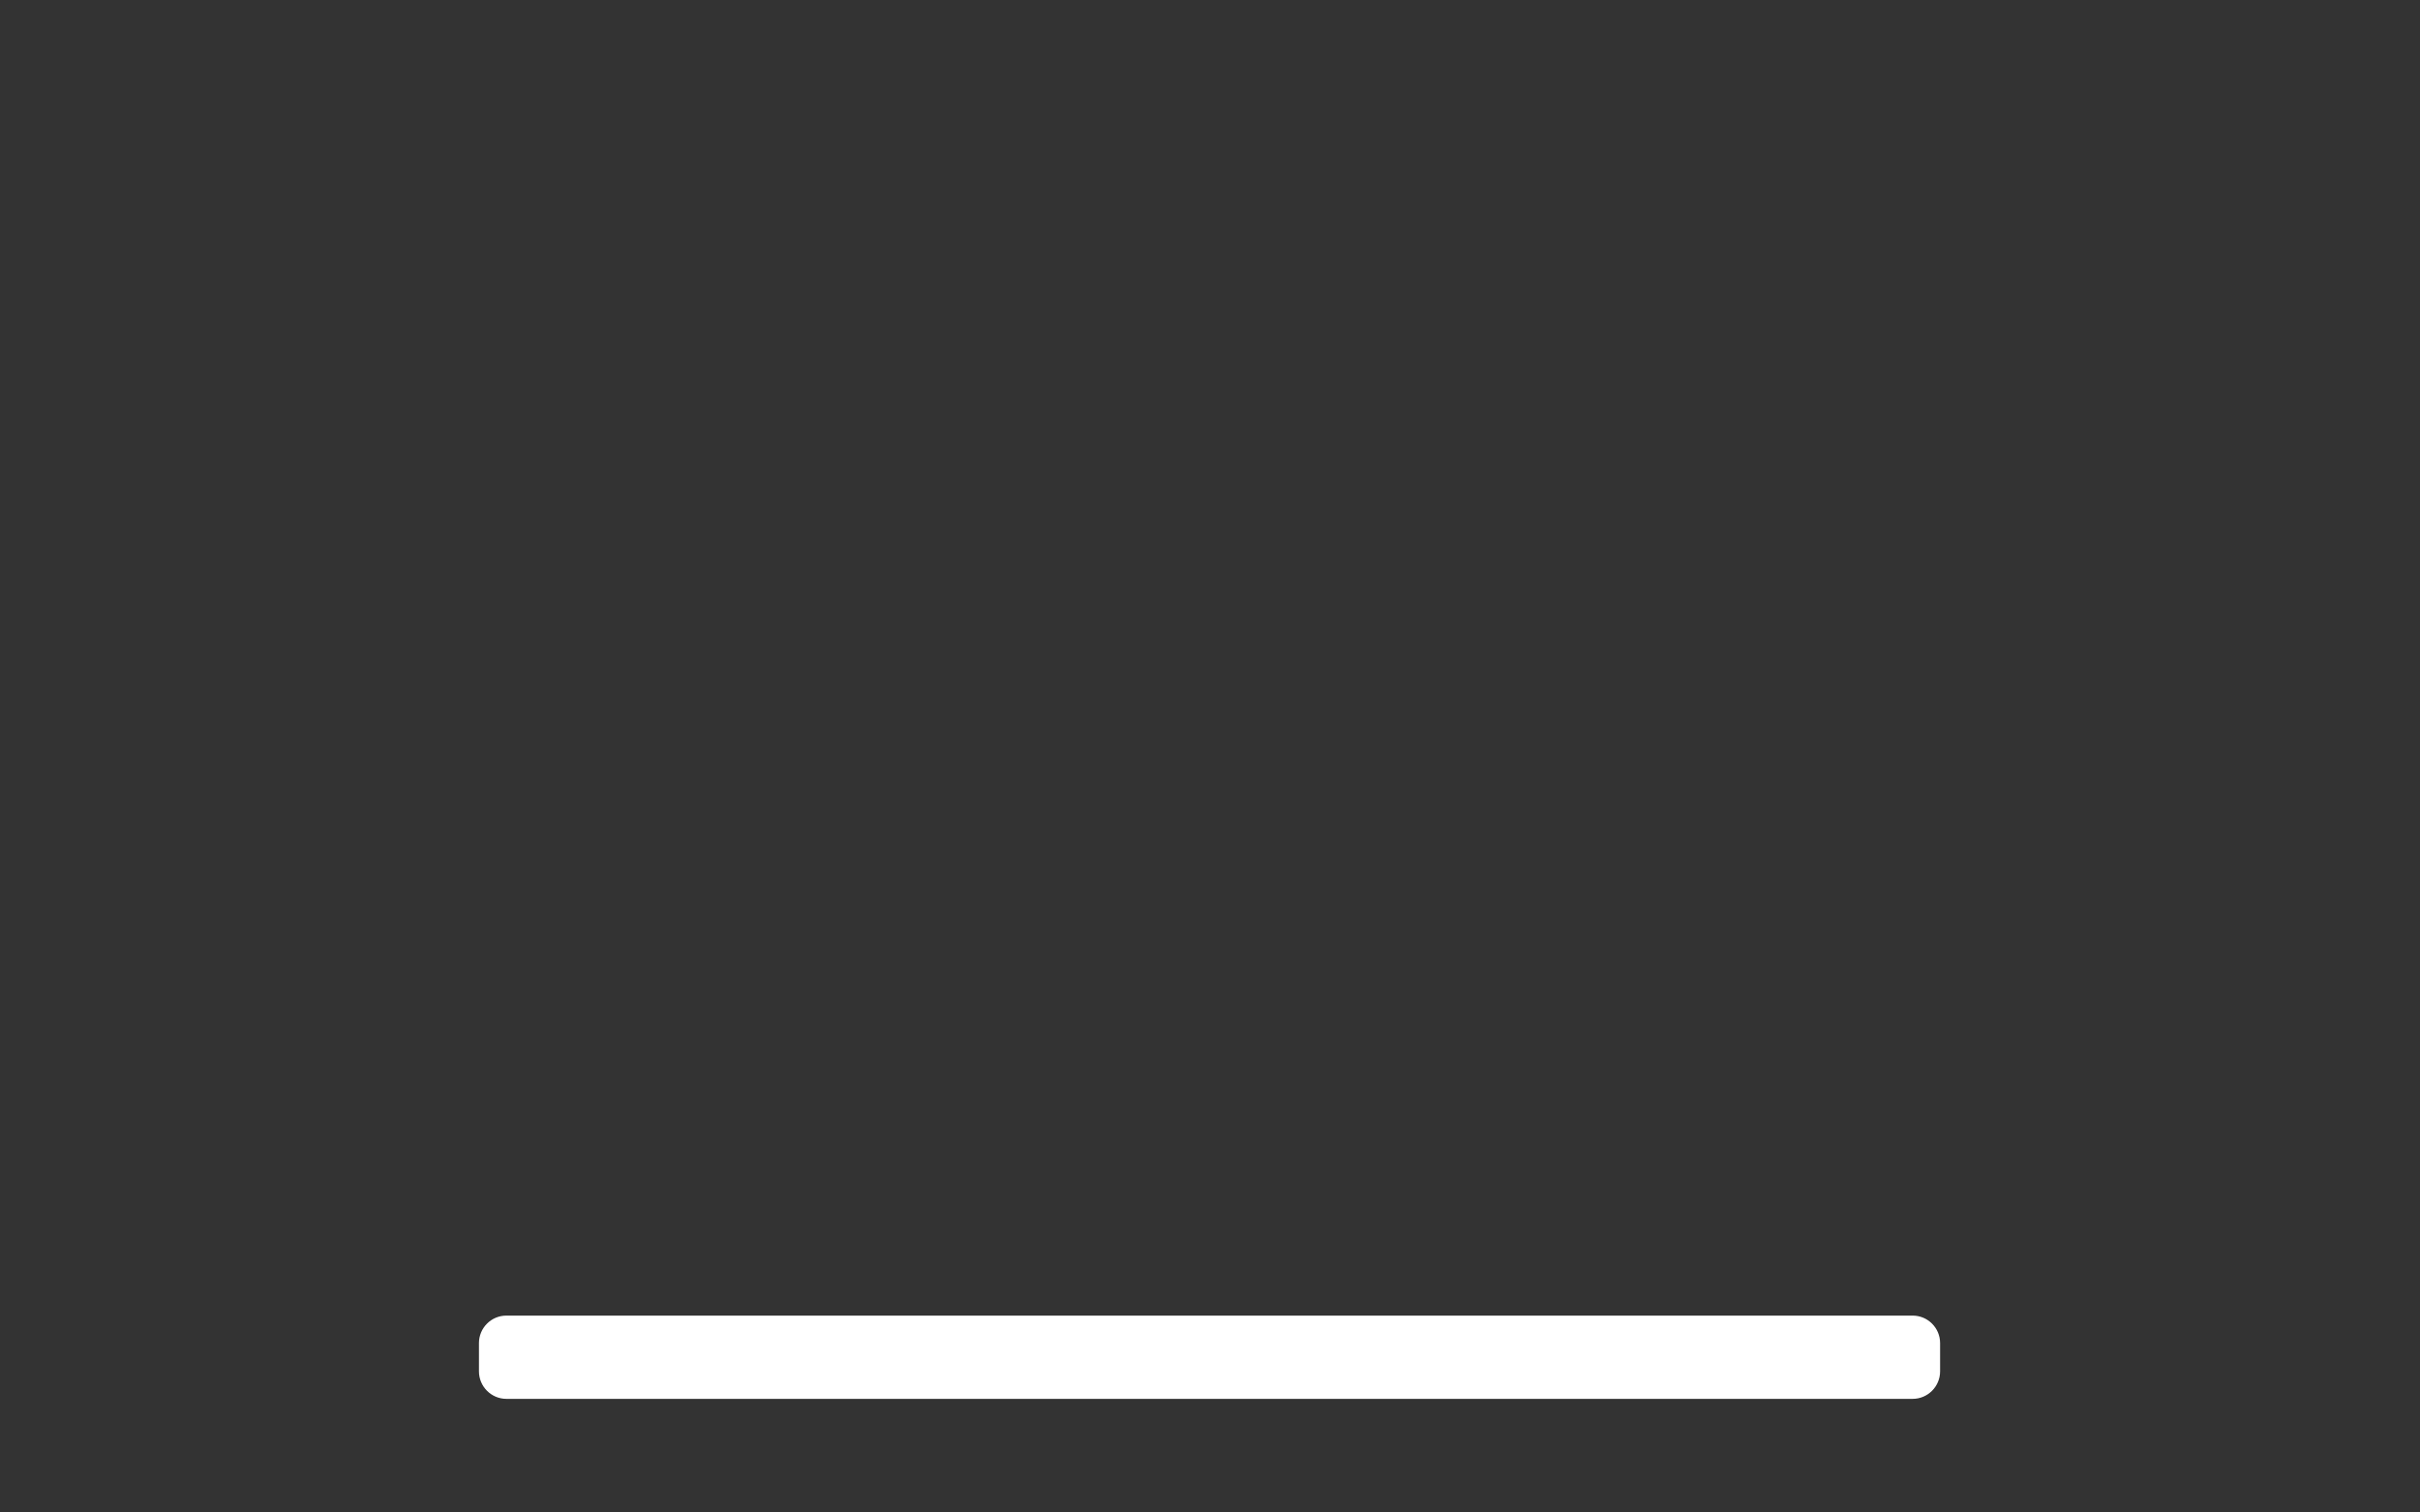 <?xml version="1.0" encoding="UTF-8" standalone="no"?><!DOCTYPE svg PUBLIC "-//W3C//DTD SVG 1.1//EN" "http://www.w3.org/Graphics/SVG/1.1/DTD/svg11.dtd"><svg width="100%" height="100%" viewBox="0 0 48 30" version="1.1" xmlns="http://www.w3.org/2000/svg" xmlns:xlink="http://www.w3.org/1999/xlink" xml:space="preserve" xmlns:serif="http://www.serif.com/" style="fill-rule:evenodd;clip-rule:evenodd;stroke-linejoin:round;stroke-miterlimit:2;"><rect x="0" y="0" width="48" height="30" fill="#333333" stroke="none"/><g id="tab-modified-ep-bottom" transform="matrix(0.681,0,0,1.648,8.3,0.19)"><path d="M44.319,16.05C44.319,15.867 43.961,15.719 43.52,15.719L2.561,15.719C2.12,15.719 1.762,15.867 1.762,16.05L1.762,16.39C1.762,16.572 2.12,16.721 2.561,16.721L43.52,16.721C43.961,16.721 44.319,16.572 44.319,16.39L44.319,16.05Z" style="fill:white;"/></g></svg>